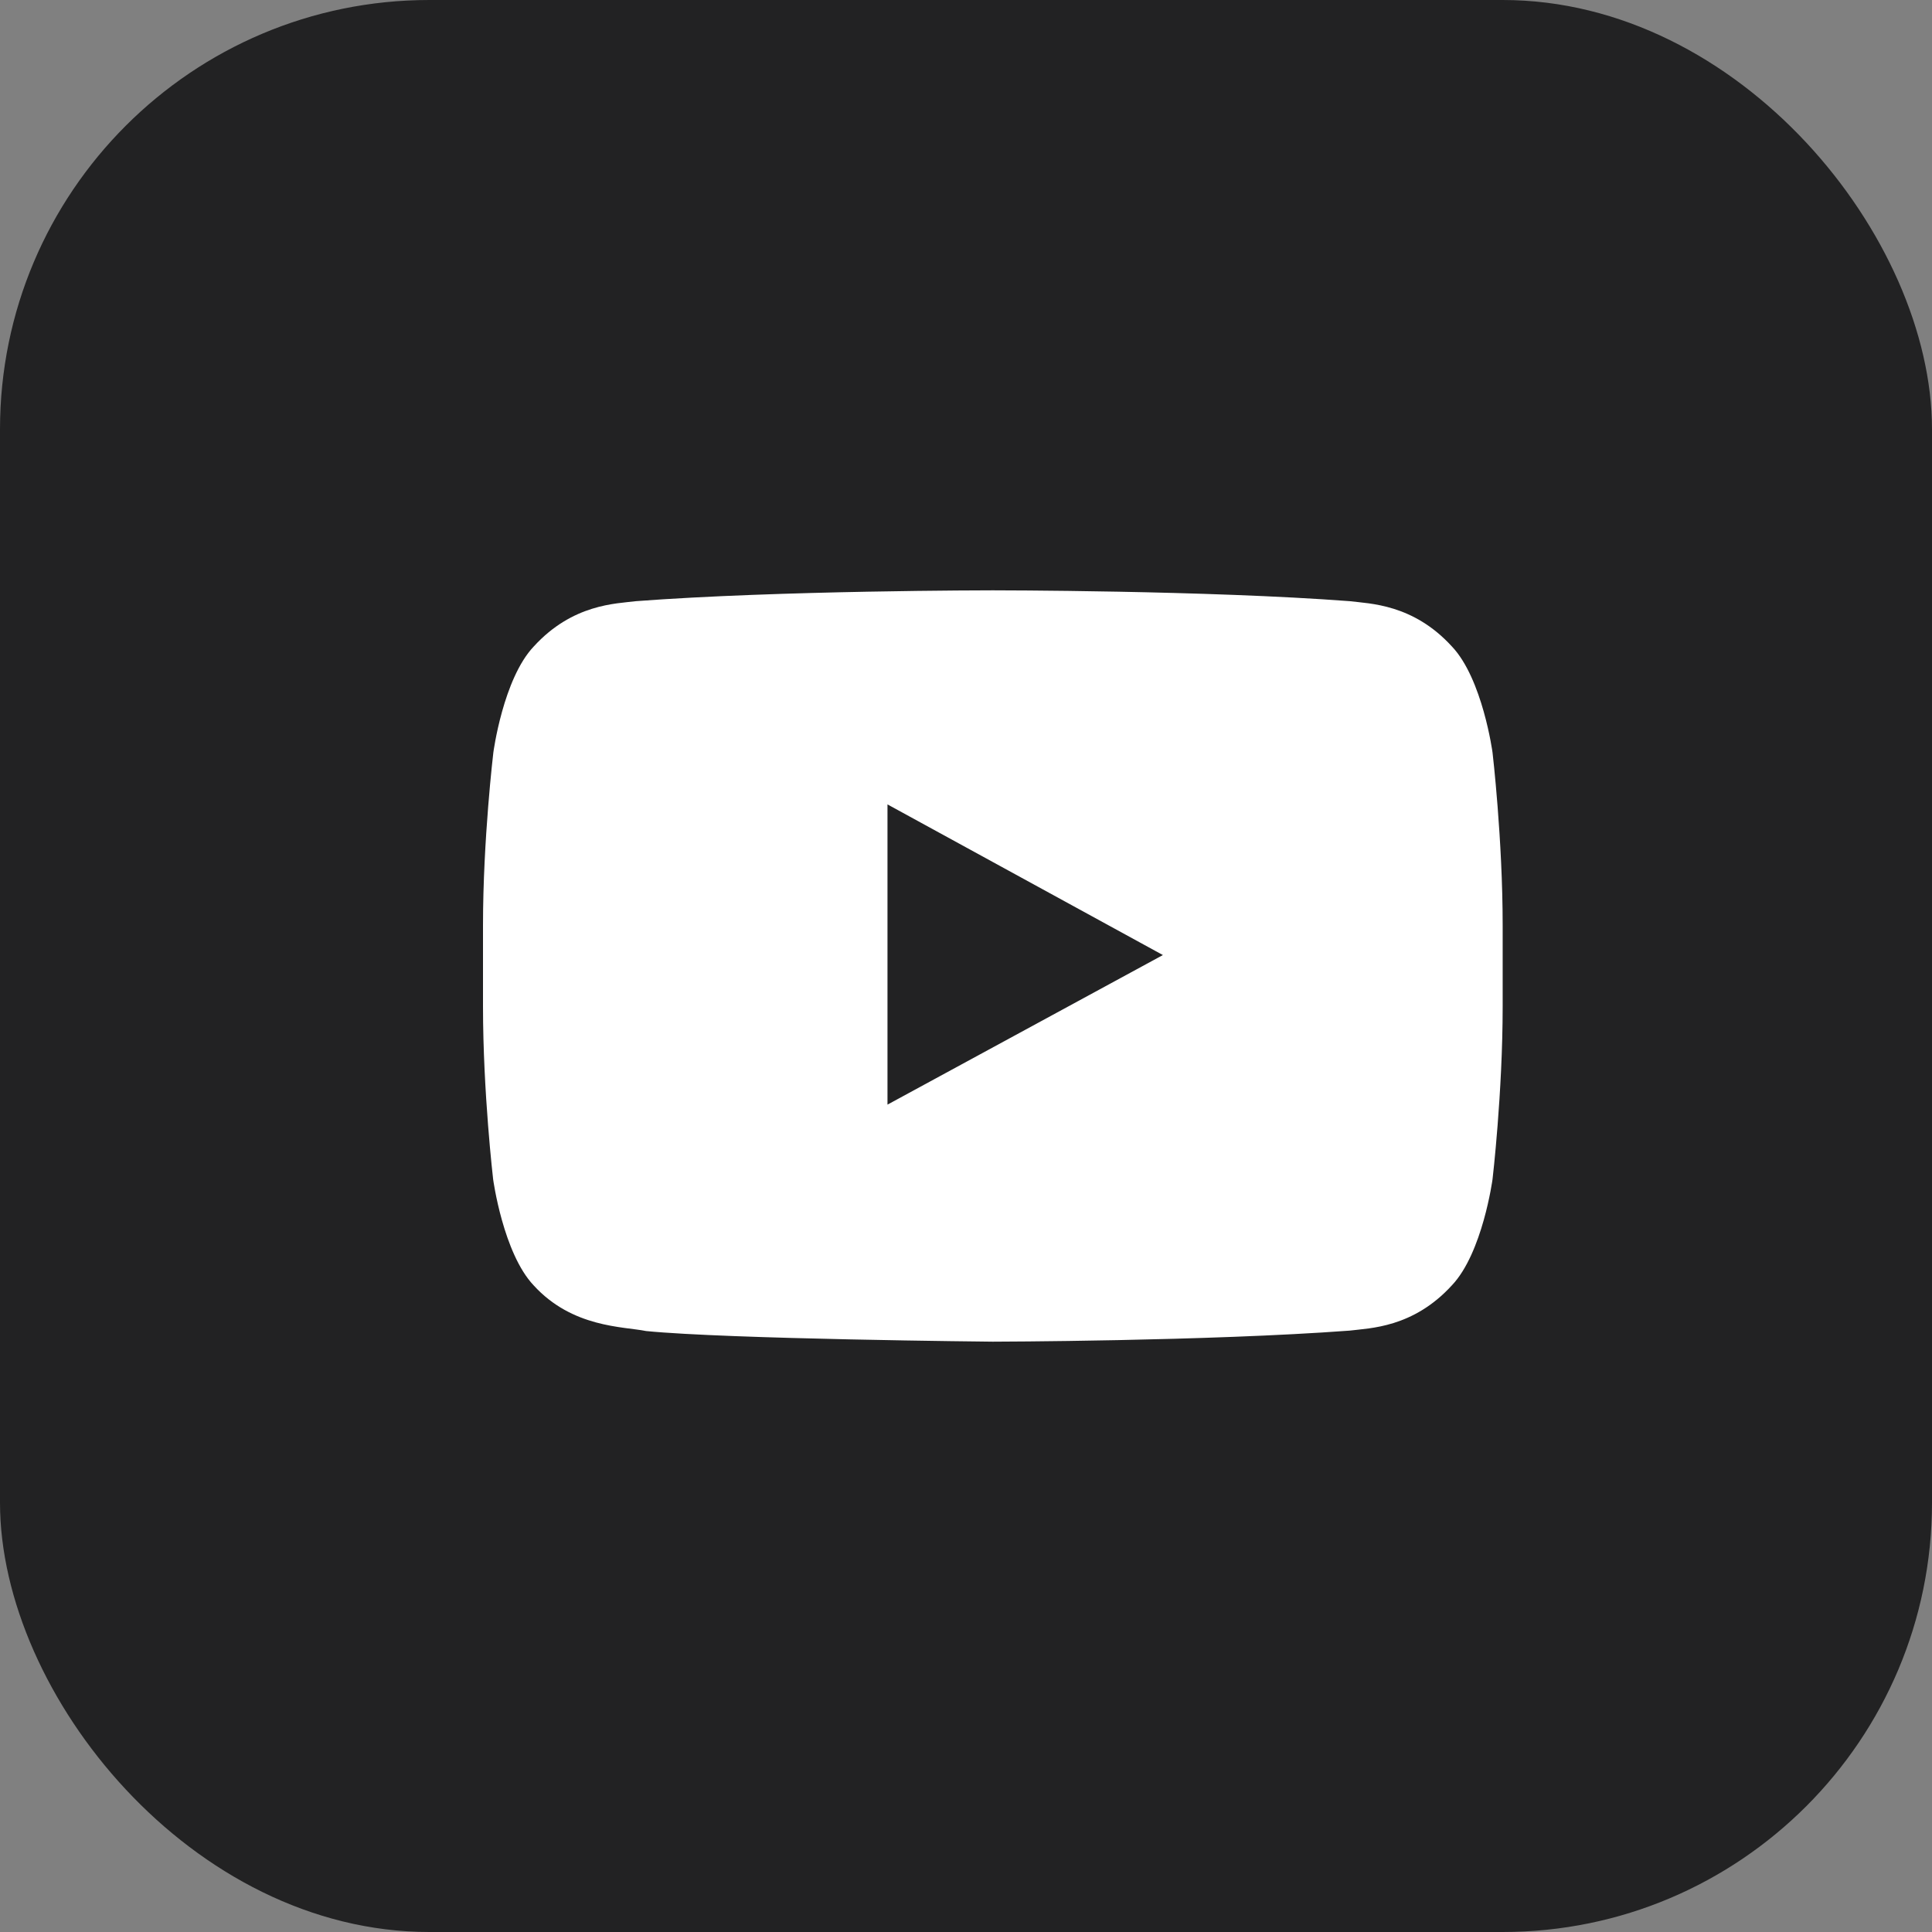 <svg width="36" height="36" viewBox="0 0 36 36" fill="none" xmlns="http://www.w3.org/2000/svg">
<rect x="0" y="0" width="36" height="36" fill="#808080" stroke="none"/>
<rect width="36" height="36" rx="8" fill="#222223"/>
<path fill-rule="evenodd" clip-rule="evenodd" d="M27.811 14.021C27.811 14.021 27.625 12.648 27.054 12.046C26.33 11.253 25.521 11.249 25.15 11.202C22.493 11 18.504 11 18.504 11H18.496C18.496 11 14.507 11 11.85 11.202C11.479 11.249 10.67 11.253 9.946 12.046C9.375 12.648 9.193 14.021 9.193 14.021C9.193 14.021 9 15.634 9 17.244V18.752C9 20.362 9.189 21.975 9.189 21.975C9.189 21.975 9.375 23.348 9.943 23.95C10.666 24.743 11.616 24.716 12.039 24.802C13.561 24.953 18.5 25 18.5 25C18.5 25 22.493 24.992 25.15 24.794C25.521 24.747 26.33 24.743 27.054 23.95C27.625 23.348 27.811 21.975 27.811 21.975C27.811 21.975 28 20.366 28 18.752V17.244C28 15.634 27.811 14.021 27.811 14.021ZM16.537 14.989V20.583L21.669 17.796L16.537 14.989Z" fill="white"/>
</svg>
